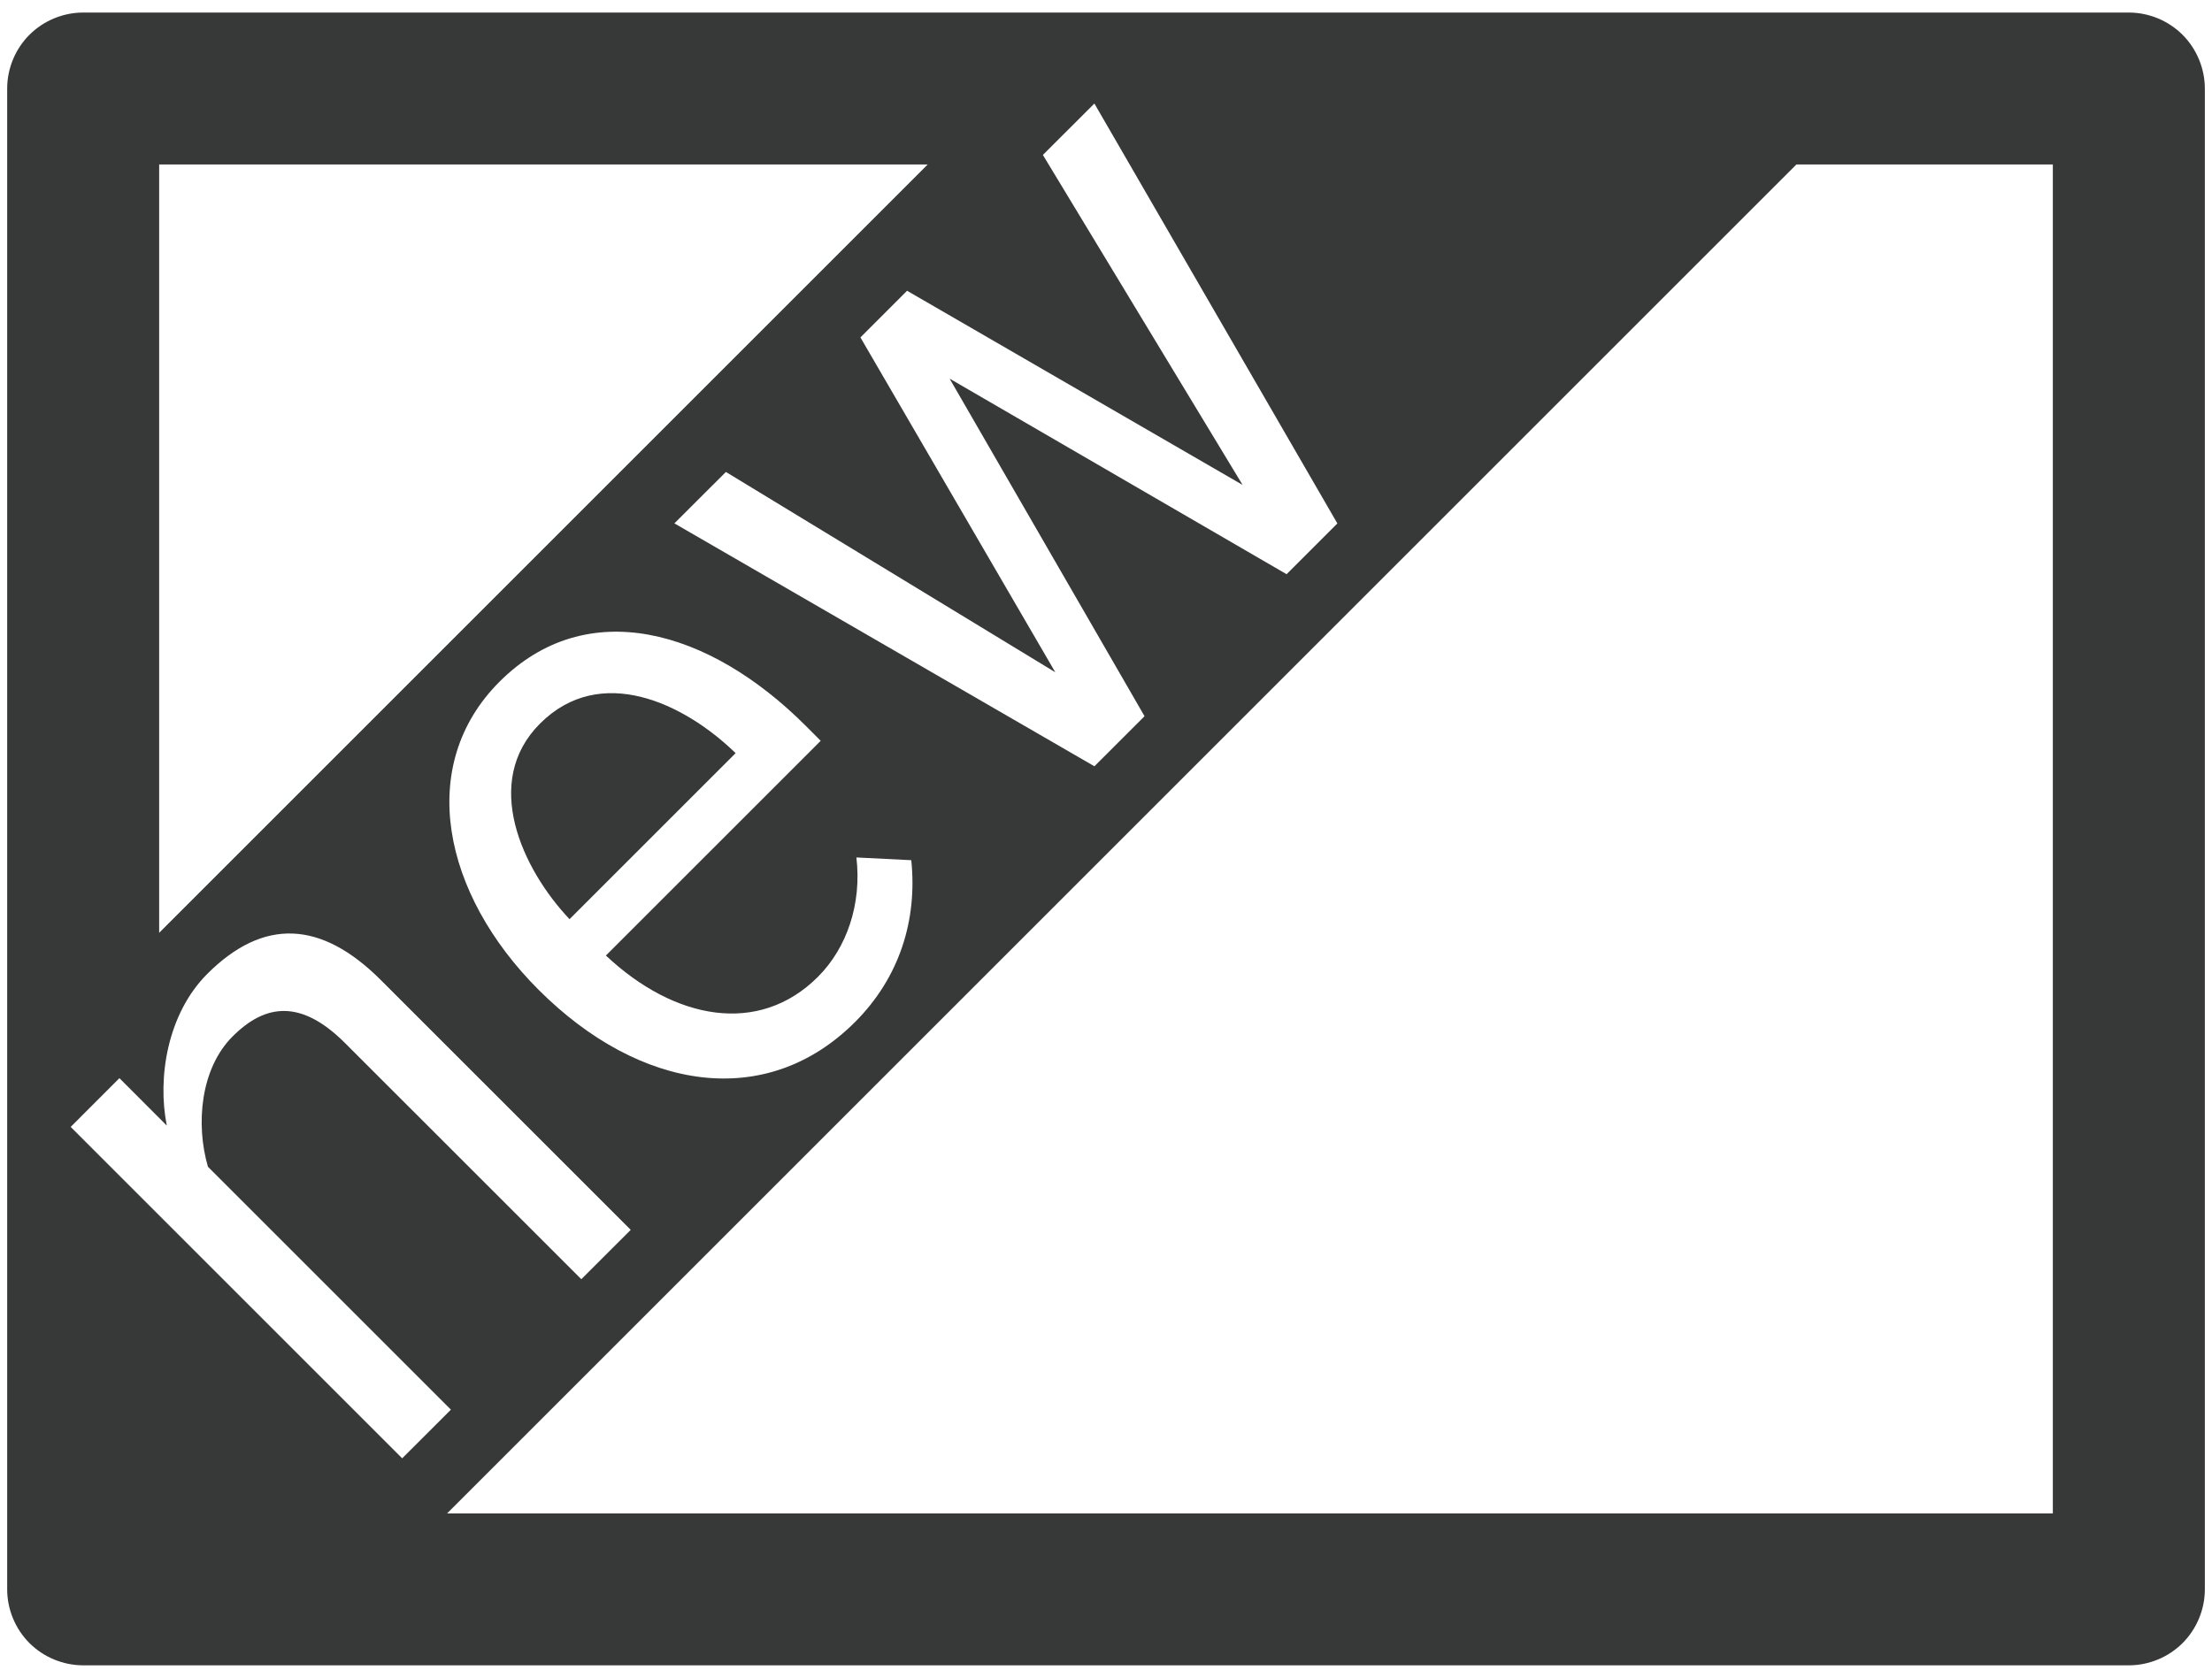 <?xml version="1.0" encoding="utf-8"?>
<!-- Generator: Adobe Illustrator 19.0.1, SVG Export Plug-In . SVG Version: 6.00 Build 0)  -->
<svg version="1.1" id="Layer_1" xmlns="http://www.w3.org/2000/svg" xmlns:xlink="http://www.w3.org/1999/xlink" x="0px" y="0px"
	 width="85.667px" height="65px" viewBox="0 0 85.667 65" style="enable-background:new 0 0 85.667 65;"
	 xml:space="preserve">
<style type="text/css">
	.st0{fill:#71B82F;}
	.st1{fill:#DFD91A;}
	.st2{fill:#373838;}
	.st3{fill:#61D31E;}
	.st4{fill:#E0D919;}
	.st5{fill:none;stroke:#61D31E;stroke-linecap:round;stroke-linejoin:round;stroke-miterlimit:10;}
	.st6{fill:none;stroke:#61D31E;stroke-width:2;stroke-linecap:round;stroke-linejoin:round;stroke-miterlimit:10;}
</style>
<g>
	<path class="st2" d="M20.913,28.032c-2.259,2.259-0.691,5.636,1.144,7.576l6.432-6.432
		C26.495,27.236,23.251,25.692,20.913,28.032z"/>
	<path class="st2" d="M84.527,1.348c-0.548-0.548-1.306-0.862-2.081-0.862H3.221
		c-0.775,0-1.533,0.314-2.081,0.862C0.591,1.896,0.278,2.654,0.278,3.429v58.141
		c0,0.775,0.314,1.533,0.862,2.081c0.548,0.548,1.306,0.862,2.081,0.862h79.226
		c0.775,0,1.533-0.314,2.081-0.862c0.548-0.548,0.862-1.306,0.862-2.081V3.429
		C85.389,2.654,85.075,1.896,84.527,1.348z M42.384,4.011l9.41,16.267l-1.967,1.966
		l-13.05-7.576l7.549,13.077l-1.941,1.94l-16.267-9.41l1.995-1.992l12.757,7.76
		l-7.547-12.971l1.806-1.808L48.124,18.786L40.389,6.002L42.384,4.011z M31.678,37.841
		c1.117-1.118,1.701-2.817,1.489-4.624l2.125,0.106
		c0.24,2.311-0.451,4.544-2.179,6.271c-3.429,3.429-8.319,2.684-12.254-1.25
		c-3.72-3.719-4.758-8.691-1.516-11.933c3.376-3.377,8.108-2.046,11.856,1.701
		l0.585,0.586l-8.319,8.318C26.124,39.517,29.392,40.126,31.678,37.841z
		 M6.164,6.372h29.764L6.164,36.136V6.372z M2.738,43.655l1.887-1.888l1.835,1.837
		c-0.372-1.86,0.026-4.334,1.566-5.875c2.18-2.179,4.415-2.072,6.727,0.241
		l9.674,9.674l-1.914,1.911l-9.144-9.142c-1.7-1.701-3.082-1.541-4.359-0.264
		c-1.249,1.247-1.436,3.4-0.957,5.05l9.41,9.41l-1.887,1.885L2.738,43.655z
		 M79.503,58.628H17.316L69.571,6.372h9.932V58.628z"/>
</g>
</svg>
